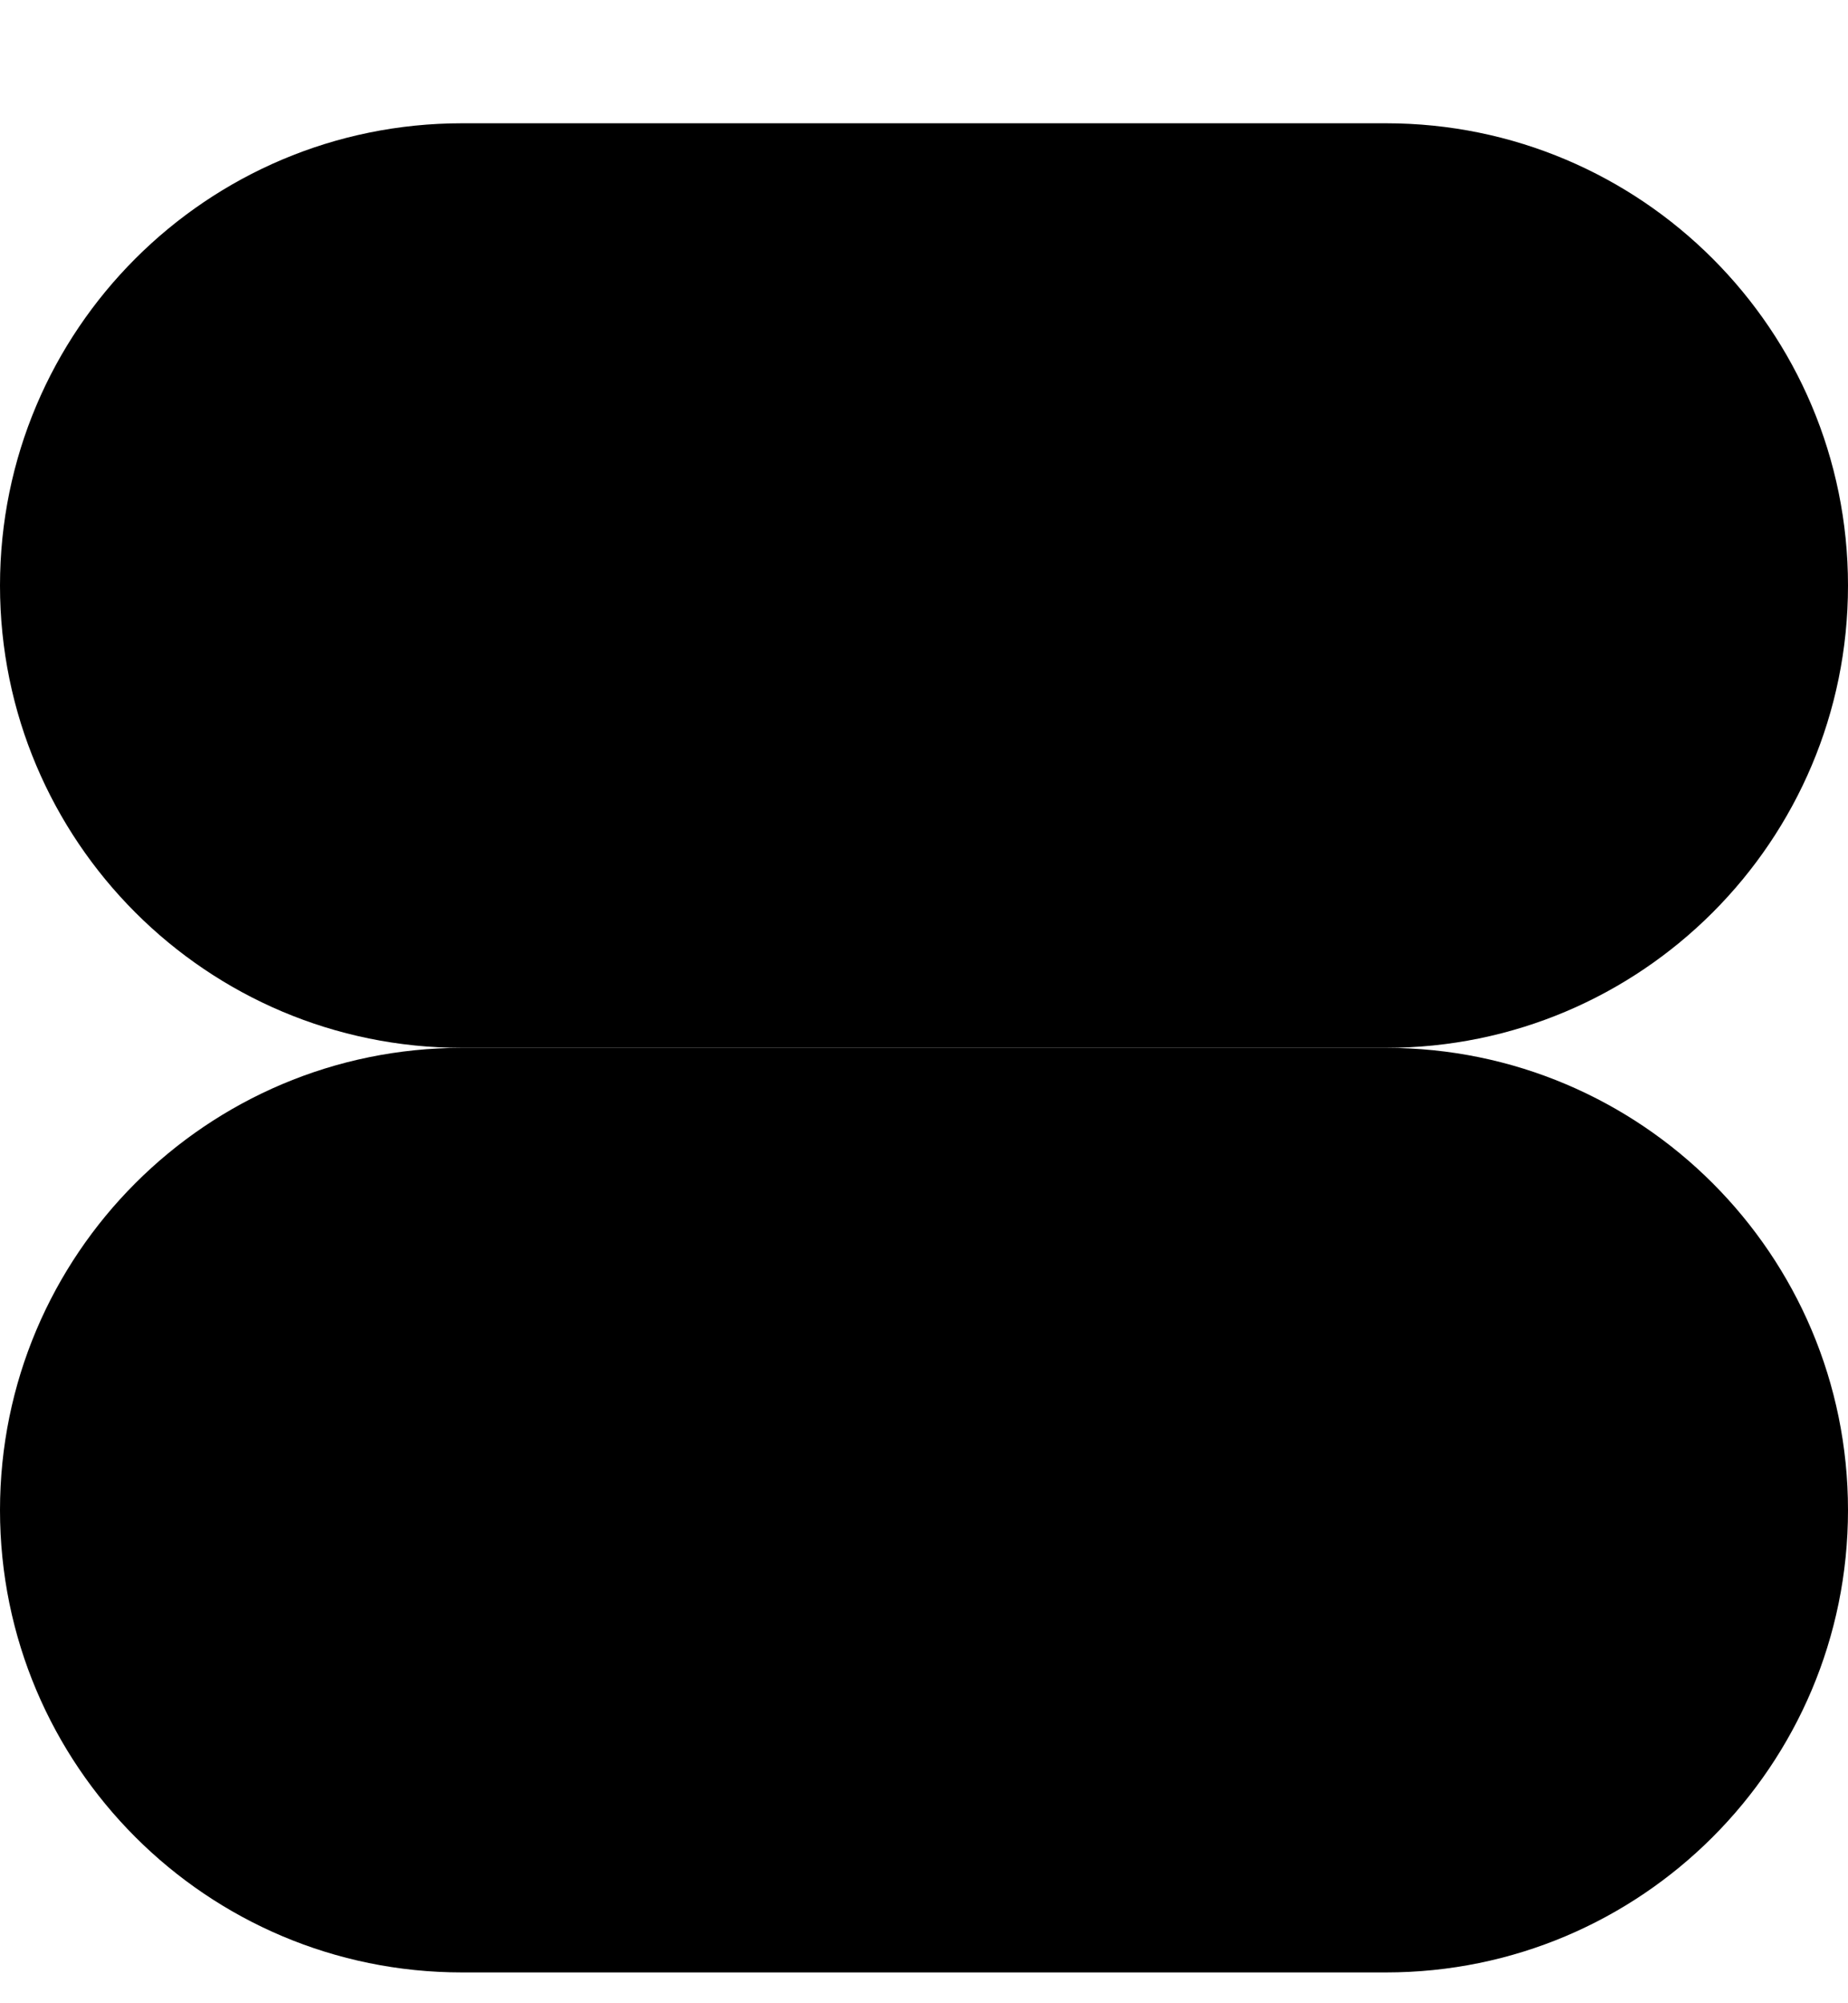 <svg width="12" height="13" viewBox="0 0 12 13" fill="none" xmlns="http://www.w3.org/2000/svg">
	<path d="M9 0.8H3C1.343 0.8 -0 2.143 -0 3.8C-0 5.457 1.343 6.8 3 6.8H9C10.657 6.8 12 5.457 12 3.8C12 2.143 10.657 0.8 9 0.8Z" fill="currentColor" />
	<path d="M9 6.8H3C1.343 6.8 -0 8.143 -0 9.8C-0 11.457 1.343 12.8 3 12.8H9C10.657 12.8 12 11.457 12 9.8C12 8.143 10.657 6.8 9 6.8Z" fill="currentColor" />
</svg>

